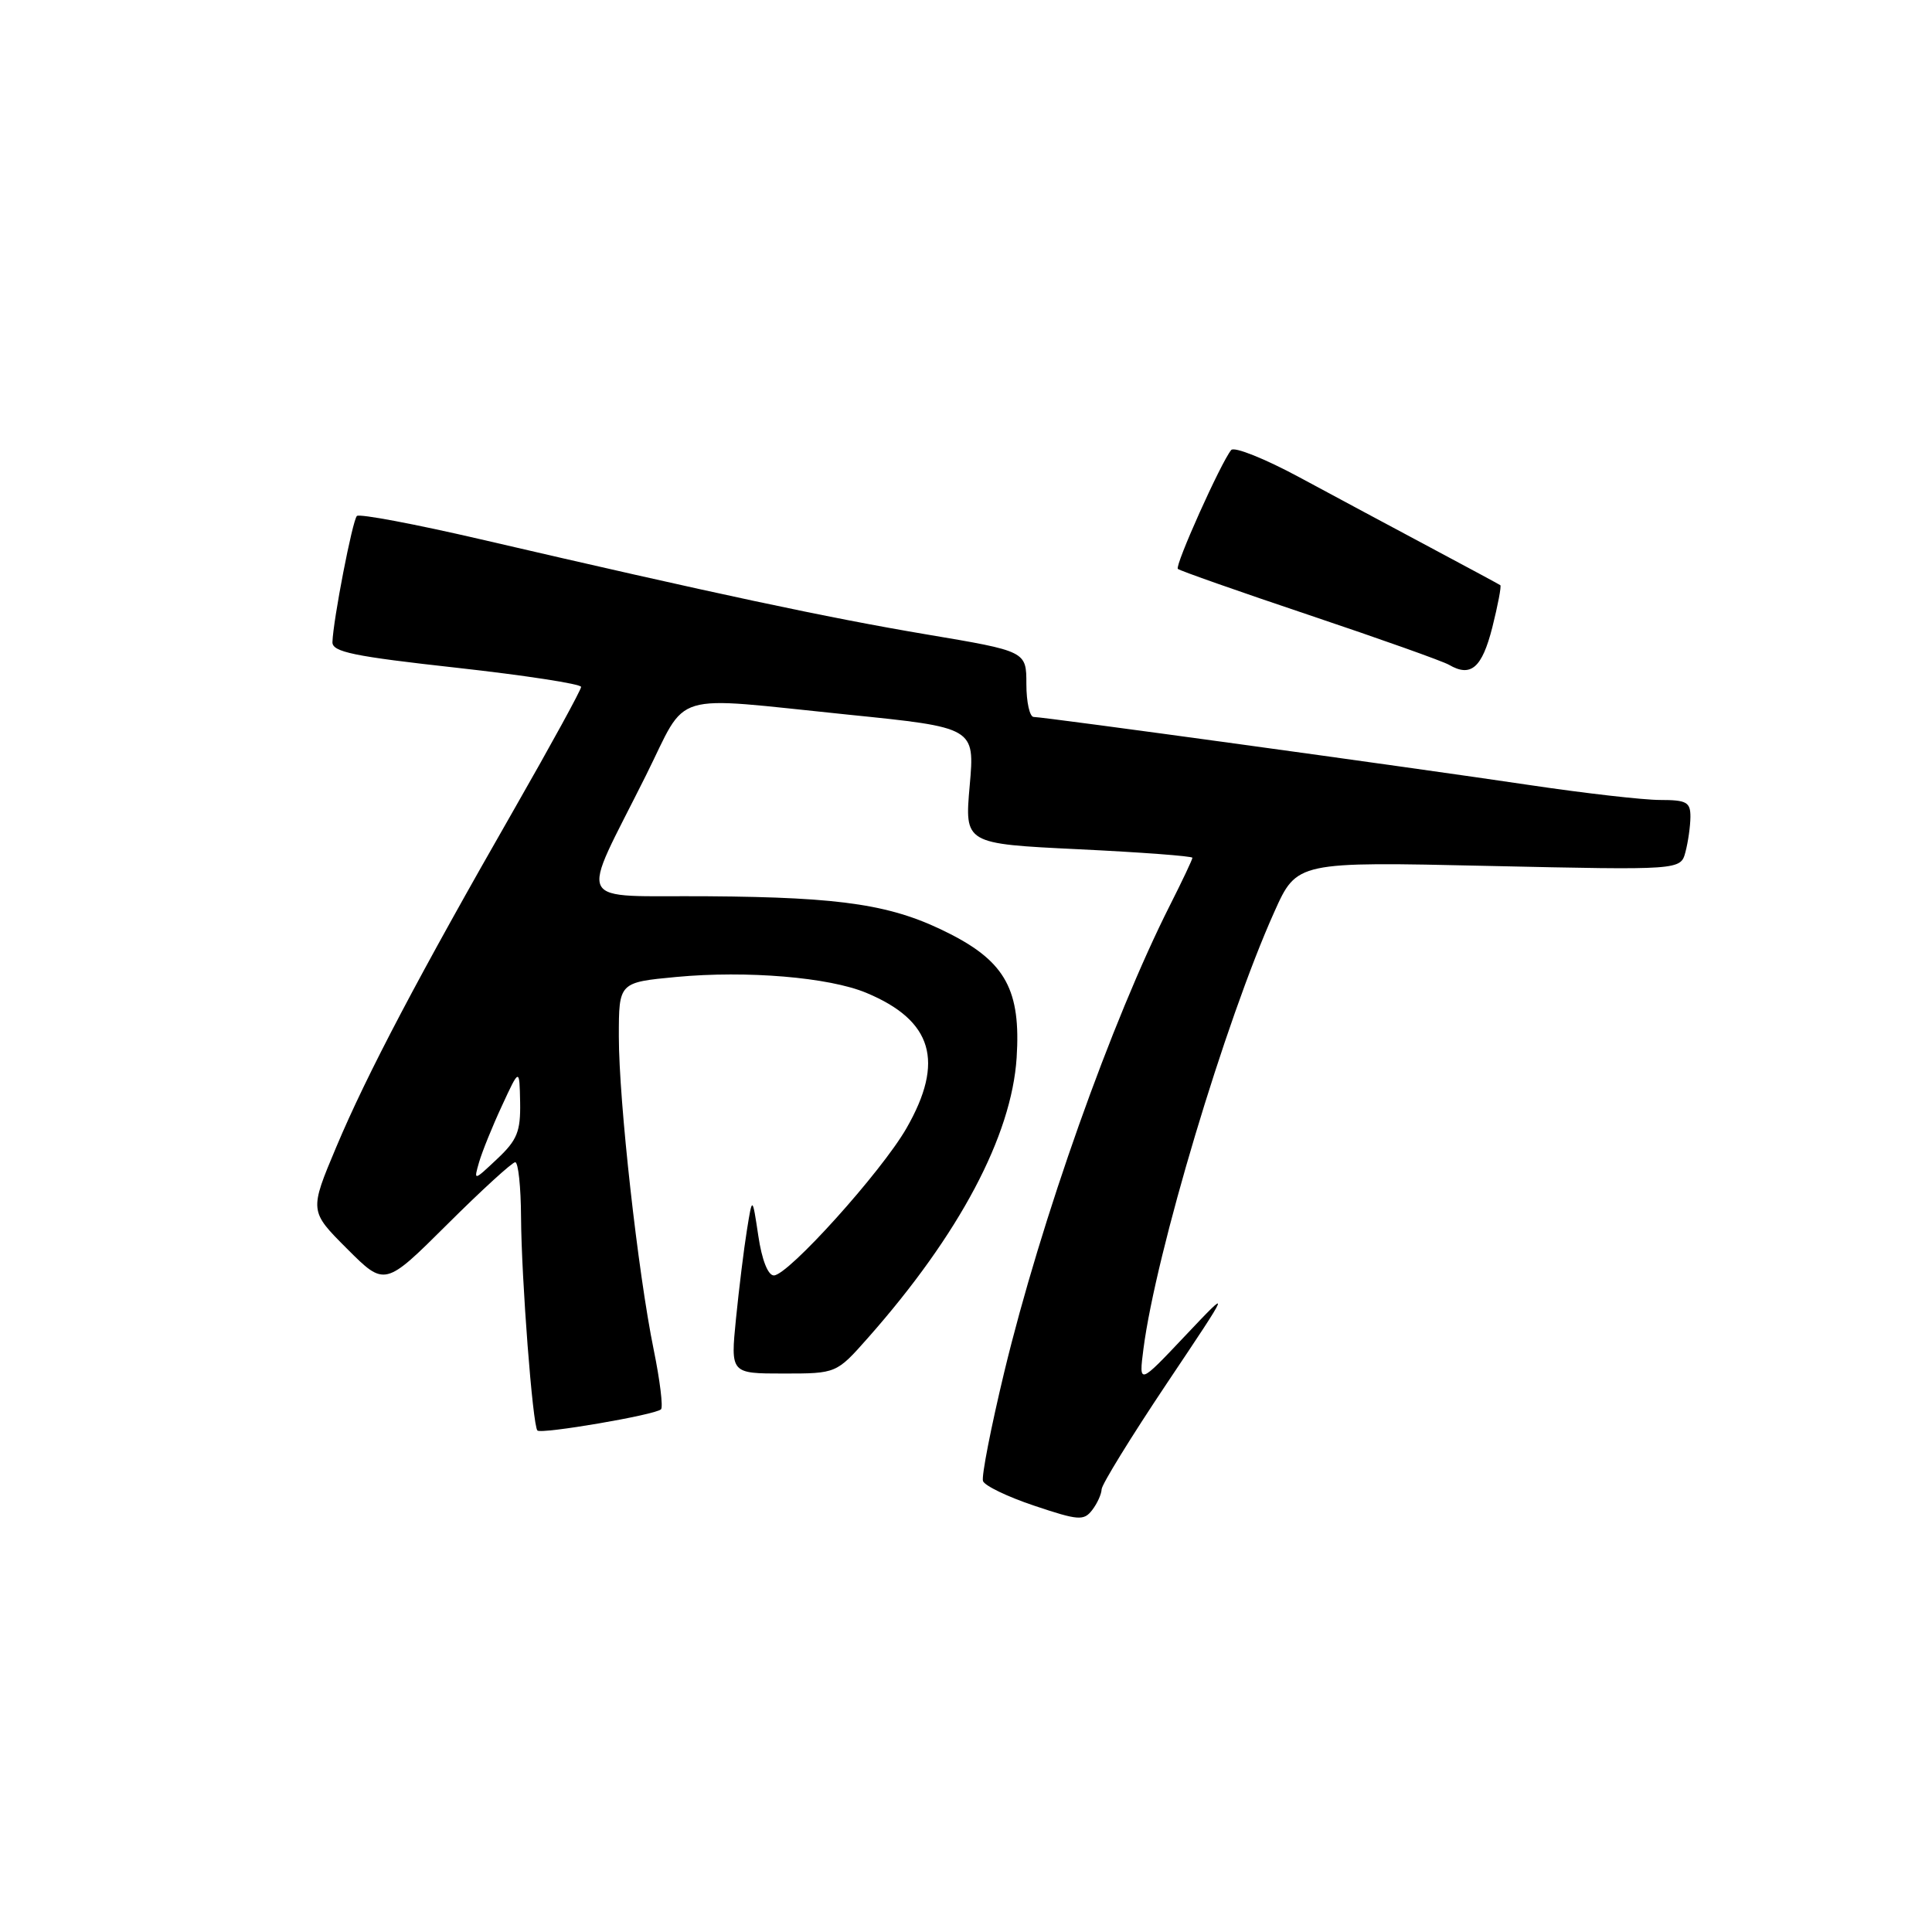 <?xml version="1.0" encoding="UTF-8" standalone="no"?>
<!DOCTYPE svg PUBLIC "-//W3C//DTD SVG 1.1//EN" "http://www.w3.org/Graphics/SVG/1.1/DTD/svg11.dtd" >
<svg xmlns="http://www.w3.org/2000/svg" xmlns:xlink="http://www.w3.org/1999/xlink" version="1.1" viewBox="0 0 256 256">
 <g >
 <path fill="currentColor"
d=" M 145.97 197.34 C 145.99 196.70 149.87 190.40 154.59 183.34 C 163.19 170.50 163.19 170.50 157.04 177.00 C 150.90 183.50 150.90 183.50 151.51 178.75 C 153.15 166.04 162.35 135.31 168.85 120.84 C 171.84 114.17 171.84 114.17 197.26 114.74 C 222.69 115.30 222.69 115.30 223.33 112.90 C 223.68 111.58 223.98 109.49 223.99 108.25 C 224.00 106.29 223.49 106.00 219.97 106.00 C 217.75 106.00 209.98 105.11 202.72 104.03 C 186.80 101.66 138.33 95.00 136.97 95.00 C 136.44 95.00 136.00 93.04 136.00 90.64 C 136.00 86.29 136.00 86.29 122.75 84.06 C 109.68 81.86 94.69 78.66 63.69 71.46 C 54.99 69.44 47.62 68.05 47.29 68.37 C 46.70 68.96 44.15 82.13 44.05 85.08 C 44.01 86.39 46.85 86.97 60.50 88.48 C 69.58 89.49 77.00 90.63 77.00 91.02 C 77.00 91.41 73.03 98.66 68.19 107.12 C 55.50 129.27 48.63 142.31 44.56 151.98 C 40.99 160.47 40.99 160.47 45.99 165.47 C 50.99 170.47 50.99 170.47 59.27 162.23 C 63.82 157.70 67.87 154.00 68.27 154.00 C 68.67 154.00 69.02 157.26 69.04 161.25 C 69.09 169.48 70.58 188.92 71.21 189.55 C 71.73 190.06 86.86 187.48 87.59 186.74 C 87.88 186.45 87.45 182.90 86.62 178.85 C 84.53 168.63 82.00 145.93 82.00 137.34 C 82.00 130.17 82.00 130.17 89.64 129.45 C 98.95 128.58 109.85 129.49 114.80 131.56 C 123.59 135.23 125.19 140.65 120.11 149.50 C 116.80 155.27 104.43 169.00 102.54 169.00 C 101.76 169.00 100.95 166.94 100.48 163.75 C 99.69 158.50 99.69 158.50 98.97 163.00 C 98.57 165.47 97.92 170.76 97.52 174.75 C 96.80 182.00 96.80 182.00 103.81 182.00 C 110.83 182.00 110.83 182.00 115.03 177.25 C 127.12 163.57 134.04 150.52 134.71 140.15 C 135.28 131.28 133.25 127.50 125.89 123.75 C 118.35 119.90 111.86 118.89 93.81 118.76 C 75.76 118.62 76.73 120.51 85.59 102.75 C 91.26 91.38 88.37 92.25 112.34 94.69 C 129.17 96.40 129.17 96.40 128.49 104.10 C 127.81 111.80 127.81 111.80 142.90 112.53 C 151.21 112.93 158.00 113.44 158.00 113.66 C 158.00 113.88 156.67 116.70 155.04 119.92 C 147.29 135.27 137.94 161.62 133.07 181.80 C 131.31 189.12 130.04 195.61 130.25 196.24 C 130.45 196.86 133.52 198.34 137.06 199.52 C 142.90 201.48 143.61 201.53 144.72 200.09 C 145.39 199.22 145.95 197.98 145.97 197.34 Z  M 197.74 83.13 C 198.48 80.18 198.96 77.66 198.80 77.54 C 198.63 77.42 194.45 75.17 189.50 72.53 C 184.55 69.89 176.75 65.71 172.17 63.24 C 167.59 60.77 163.53 59.15 163.14 59.63 C 161.76 61.31 155.64 74.97 156.07 75.38 C 156.30 75.61 164.15 78.37 173.50 81.51 C 182.85 84.65 191.18 87.61 192.00 88.09 C 194.90 89.78 196.37 88.51 197.74 83.13 Z  M 63.48 154.00 C 63.88 152.62 65.24 149.25 66.52 146.50 C 68.83 141.50 68.83 141.50 68.92 146.06 C 68.99 149.93 68.53 151.07 65.88 153.56 C 62.76 156.50 62.76 156.50 63.48 154.00 Z "/>
</g>
</svg>